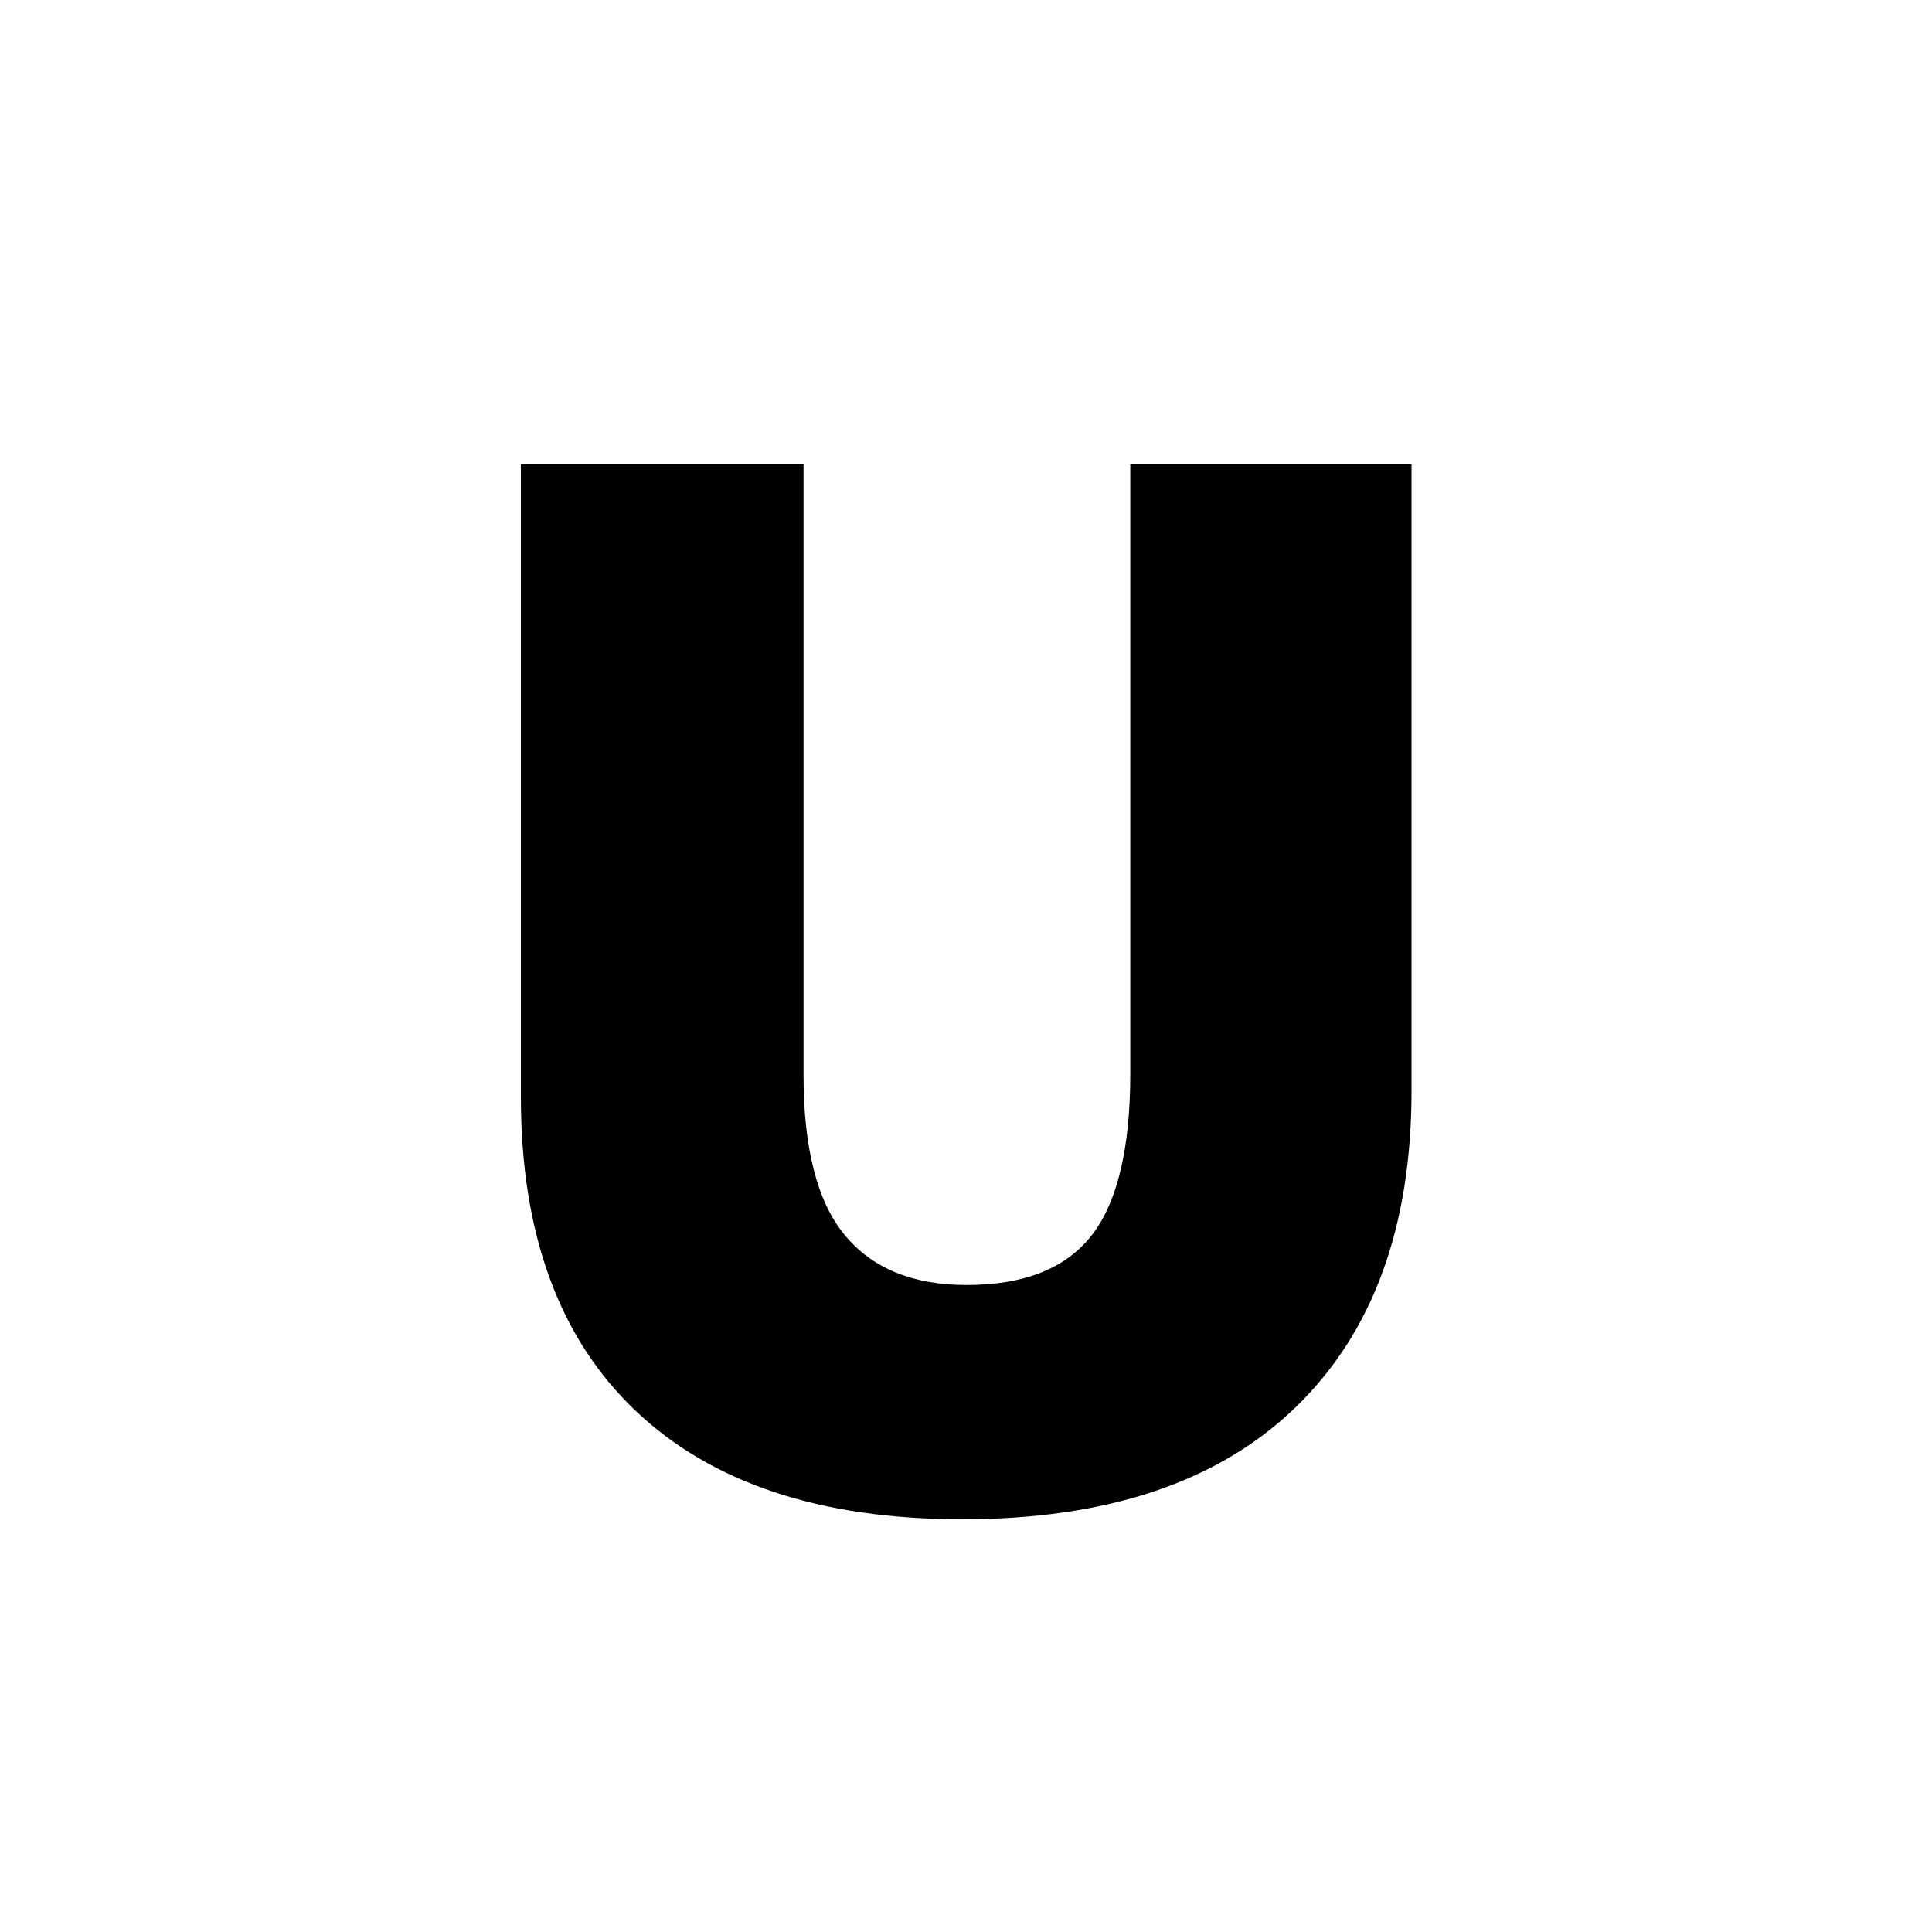 <?xml version="1.0" encoding="UTF-8"?>
<svg xmlns="http://www.w3.org/2000/svg" xmlns:xlink="http://www.w3.org/1999/xlink" width="375pt" height="375pt" viewBox="0 0 375 375" version="1.2">
<defs>
<g>
<symbol overflow="visible" id="glyph0-0">
<path style="stroke:none;" d="M 24.047 -202.031 L 140.406 -202.031 L 140.406 0 L 24.047 0 Z M 38.562 -14.375 L 125.891 -14.375 L 125.891 -187.656 L 38.562 -187.656 Z M 38.562 -14.375 "/>
</symbol>
<symbol overflow="visible" id="glyph0-1">
<path style="stroke:none;" d="M 193.609 -202.031 L 193.609 -80.422 C 193.609 -53.984 186.117 -33.508 171.141 -19 C 156.172 -4.488 134.594 2.766 106.406 2.766 C 78.863 2.766 57.695 -4.281 42.906 -18.375 C 28.125 -32.469 20.734 -52.738 20.734 -79.188 L 20.734 -202.031 L 75.594 -202.031 L 75.594 -83.469 C 75.594 -69.188 78.266 -58.82 83.609 -52.375 C 88.953 -45.926 96.828 -42.703 107.234 -42.703 C 118.379 -42.703 126.461 -45.898 131.484 -52.297 C 136.504 -58.703 139.016 -69.188 139.016 -83.75 L 139.016 -202.031 Z M 193.609 -202.031 "/>
</symbol>
</g>
</defs>
<g id="surface1">
<g style="fill:rgb(0%,0%,0%);fill-opacity:1;">
  <use xlink:href="#glyph0-1" x="80.37" y="292.122"/>
</g>
</g>
</svg>

